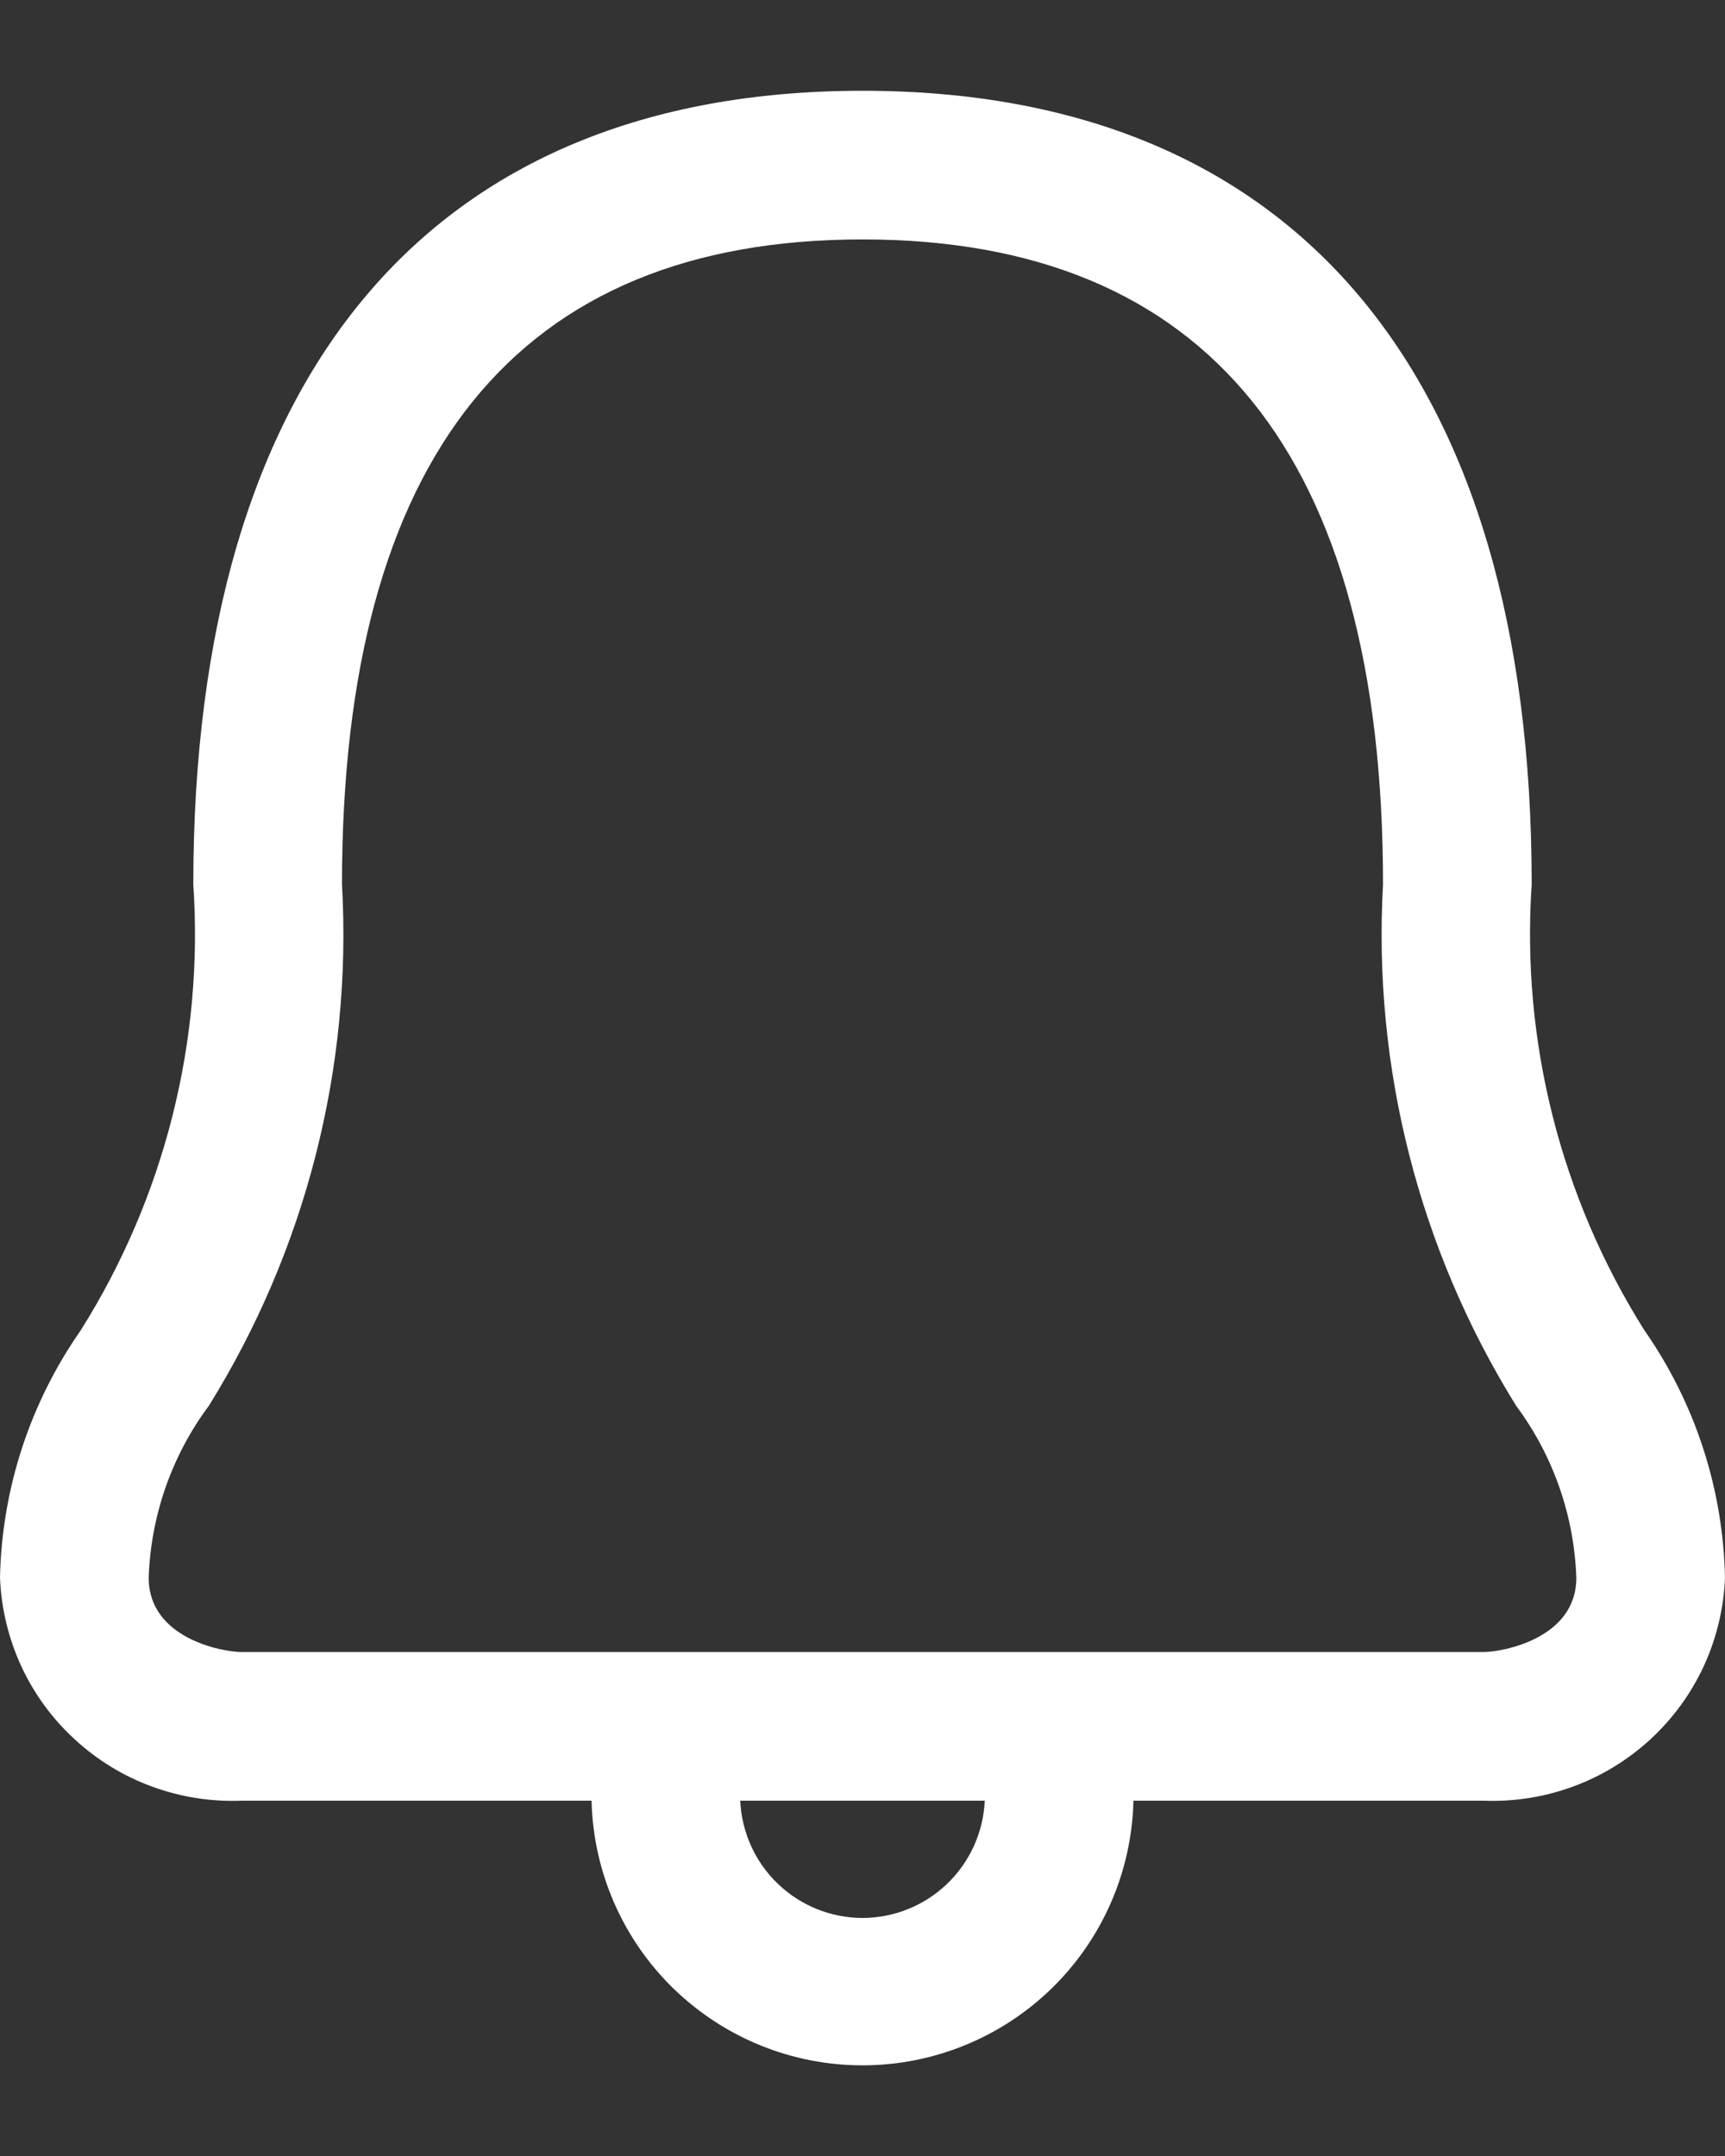<svg width="16" height="20" viewBox="0 0 16 20" fill="none" xmlns="http://www.w3.org/2000/svg">
<rect x="0" y="0" width="16" height="20" fill="#333333" stroke="none"/>
<path d="M15.252 12.34C14.475 11.105 14.109 9.657 14.207 8.202C14.207 3.455 12 0.842 8 0.842C4 0.842 1.793 3.455 1.793 8.204C1.891 9.659 1.525 11.107 0.748 12.342C0.278 13.015 0.017 13.813 0 14.635C0.011 14.918 0.078 15.196 0.196 15.454C0.315 15.711 0.483 15.942 0.692 16.134C0.9 16.326 1.144 16.476 1.41 16.573C1.676 16.671 1.958 16.715 2.241 16.704H5.487C5.502 17.36 5.774 17.985 6.243 18.443C6.713 18.902 7.343 19.159 8 19.159C8.656 19.159 9.287 18.902 9.757 18.443C10.226 17.985 10.498 17.36 10.513 16.704H13.759C14.042 16.715 14.324 16.671 14.59 16.573C14.856 16.476 15.1 16.326 15.309 16.134C15.517 15.942 15.685 15.711 15.804 15.454C15.922 15.196 15.989 14.918 16 14.635C15.983 13.813 15.723 13.014 15.252 12.34ZM8 17.792C7.707 17.791 7.426 17.678 7.215 17.475C7.004 17.273 6.879 16.996 6.866 16.704H9.134C9.121 16.996 8.996 17.273 8.785 17.475C8.574 17.678 8.293 17.791 8 17.792ZM13.759 15.325H2.241C2.07 15.325 1.379 15.203 1.379 14.635C1.399 14.059 1.593 13.503 1.937 13.041C2.836 11.594 3.268 9.905 3.172 8.204C3.172 4.234 4.797 2.221 8 2.221C11.203 2.221 12.828 4.234 12.828 8.204C12.732 9.905 13.164 11.594 14.063 13.041C14.407 13.504 14.601 14.06 14.621 14.636C14.621 15.203 13.931 15.325 13.759 15.325Z" fill="white"/>
</svg>
